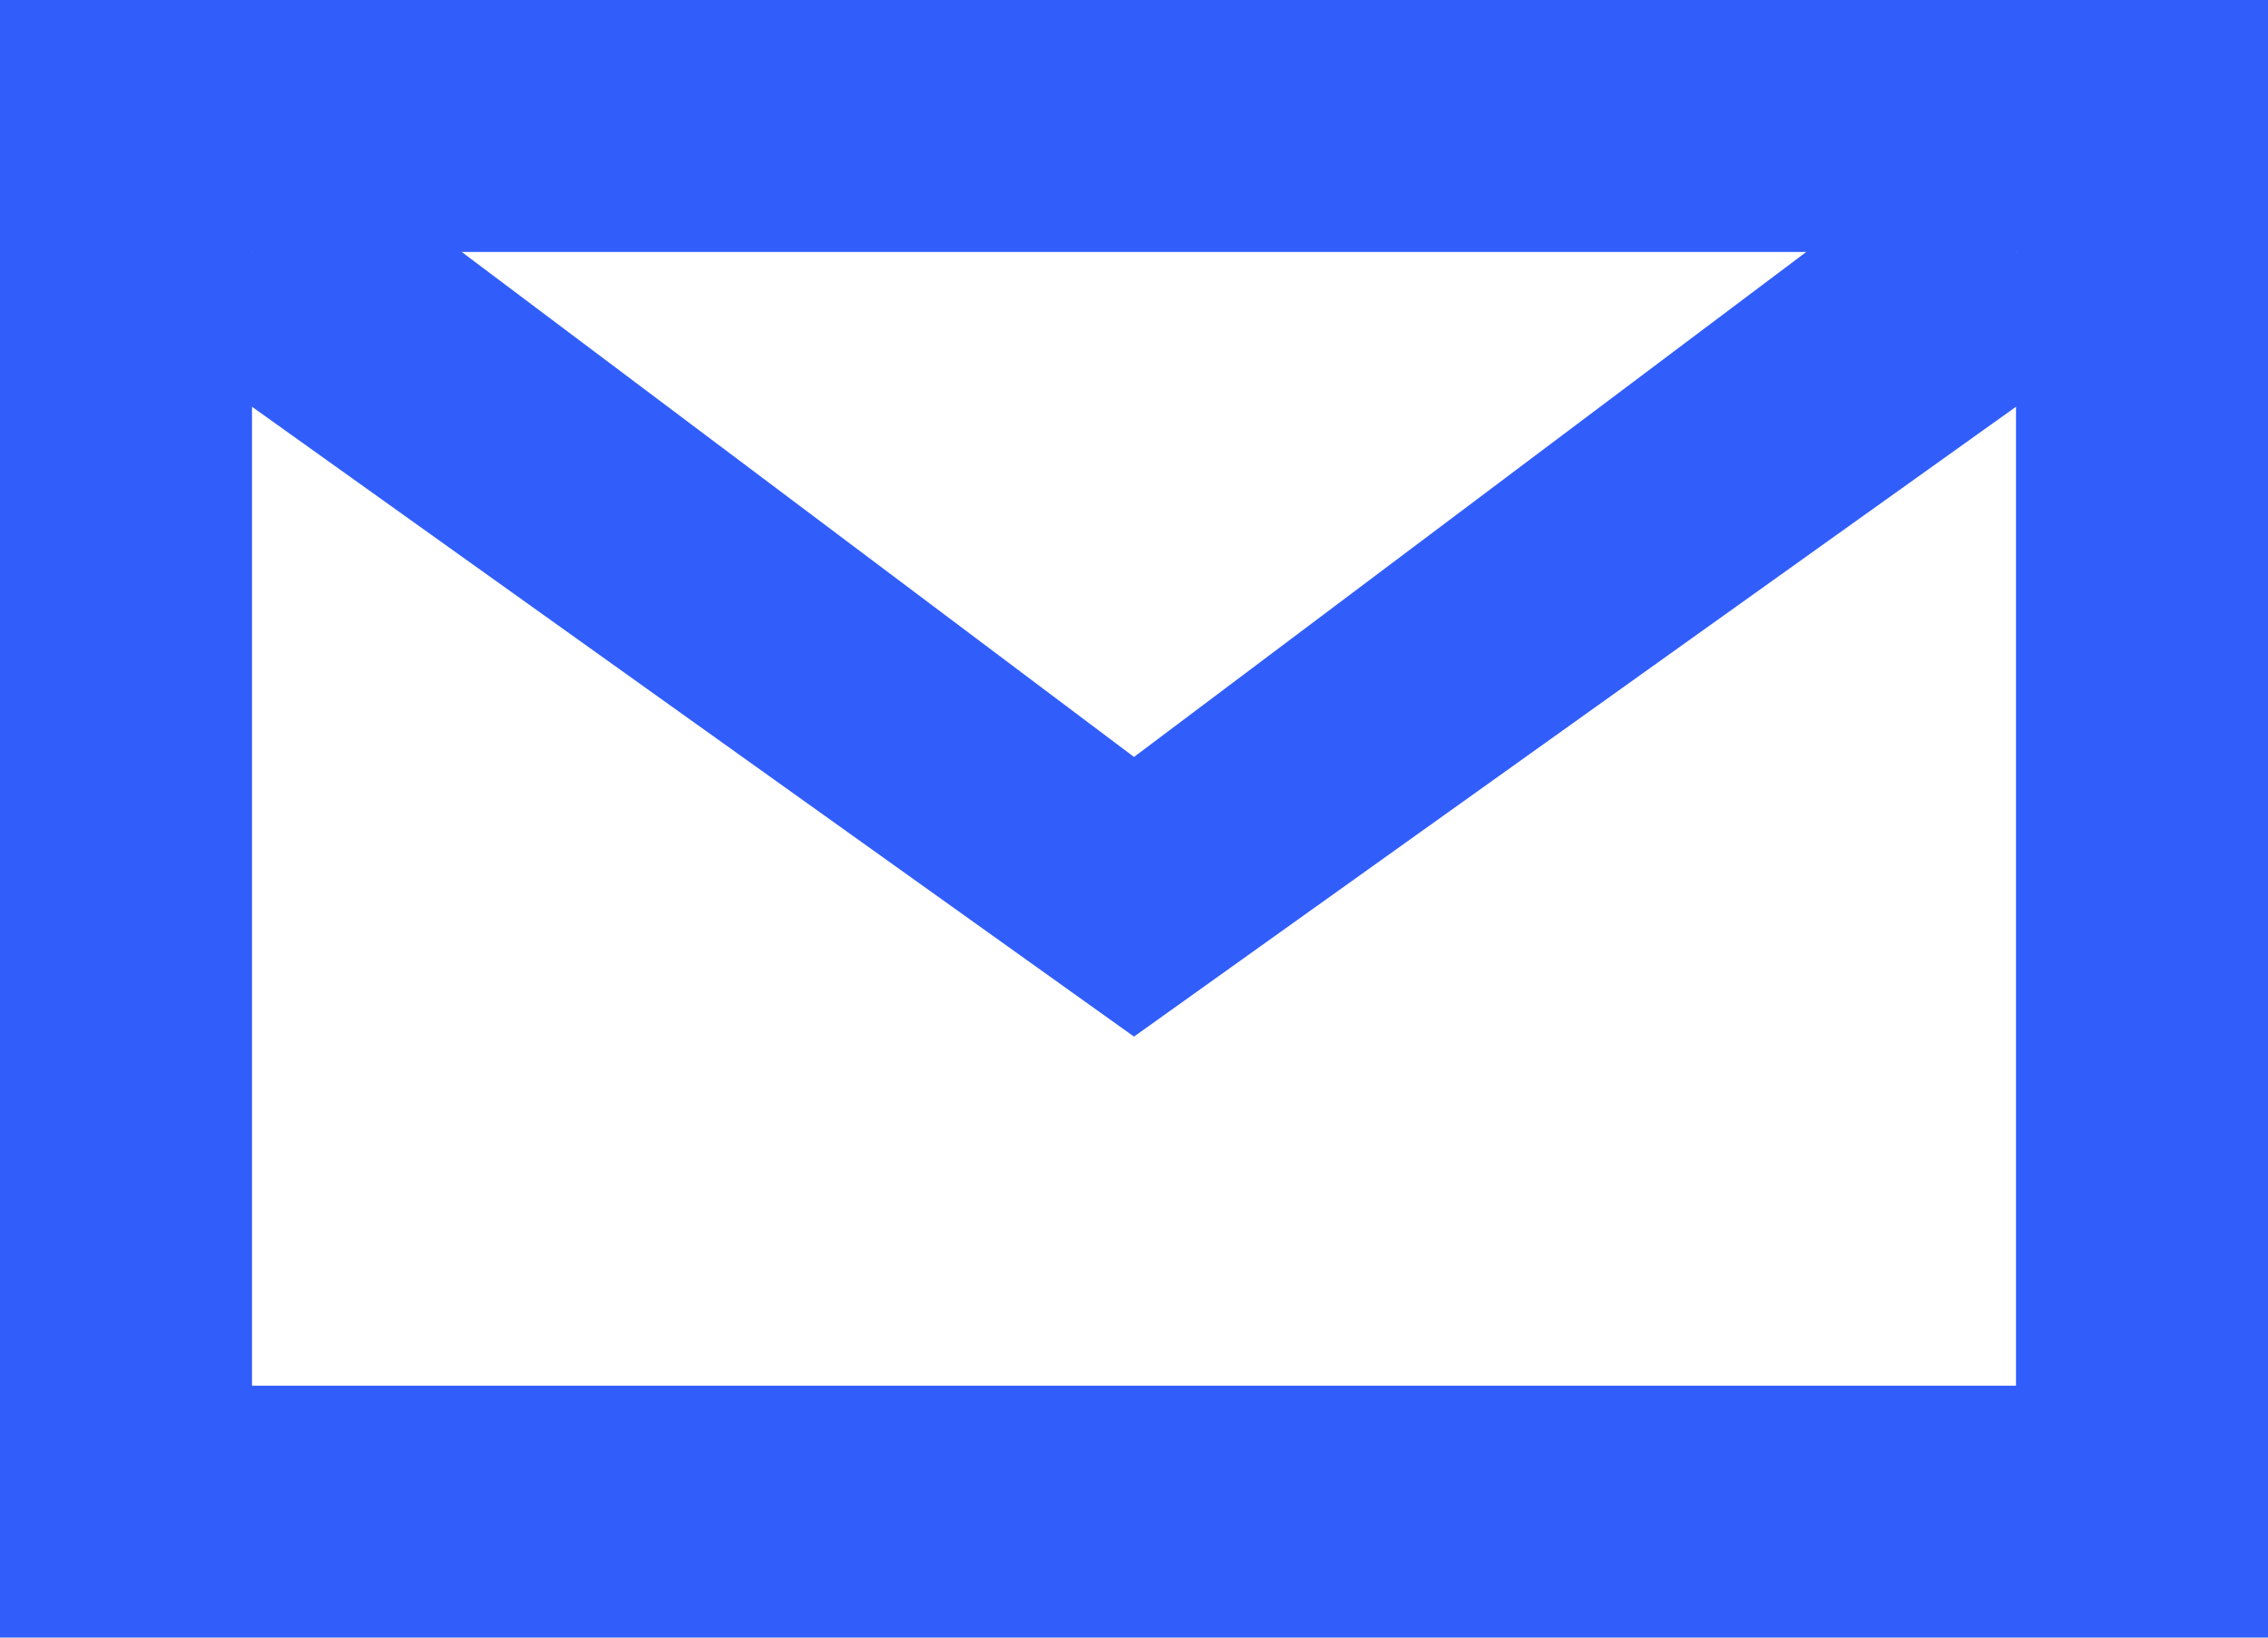 <?xml version="1.0" encoding="UTF-8" standalone="no"?>
<svg width="18px" height="13px" viewBox="0 0 18 13" version="1.1" xmlns="http://www.w3.org/2000/svg" xmlns:xlink="http://www.w3.org/1999/xlink" xmlns:sketch="http://www.bohemiancoding.com/sketch/ns">
    <!-- Generator: Sketch 3.5.1 (25234) - http://www.bohemiancoding.com/sketch -->
    <title>Group</title>
    <desc>Created with Sketch.</desc>
    <defs></defs>
    <g>
        <g fill="#315EFB">
            <path d="M16,2 L16,11 L2,11 L2,2 L16,2 L16,2 Z M0,0 L0,13 L18,13 L18,0 L0,0 L0,0 Z"></path>
            <path d="M9,8.229 L16.581,2.814 L15.419,1.186 L9,6.009 L2.581,1.186 L1.419,2.814 L9,8.229 Z"></path>
        </g>
    </g>
</svg>
